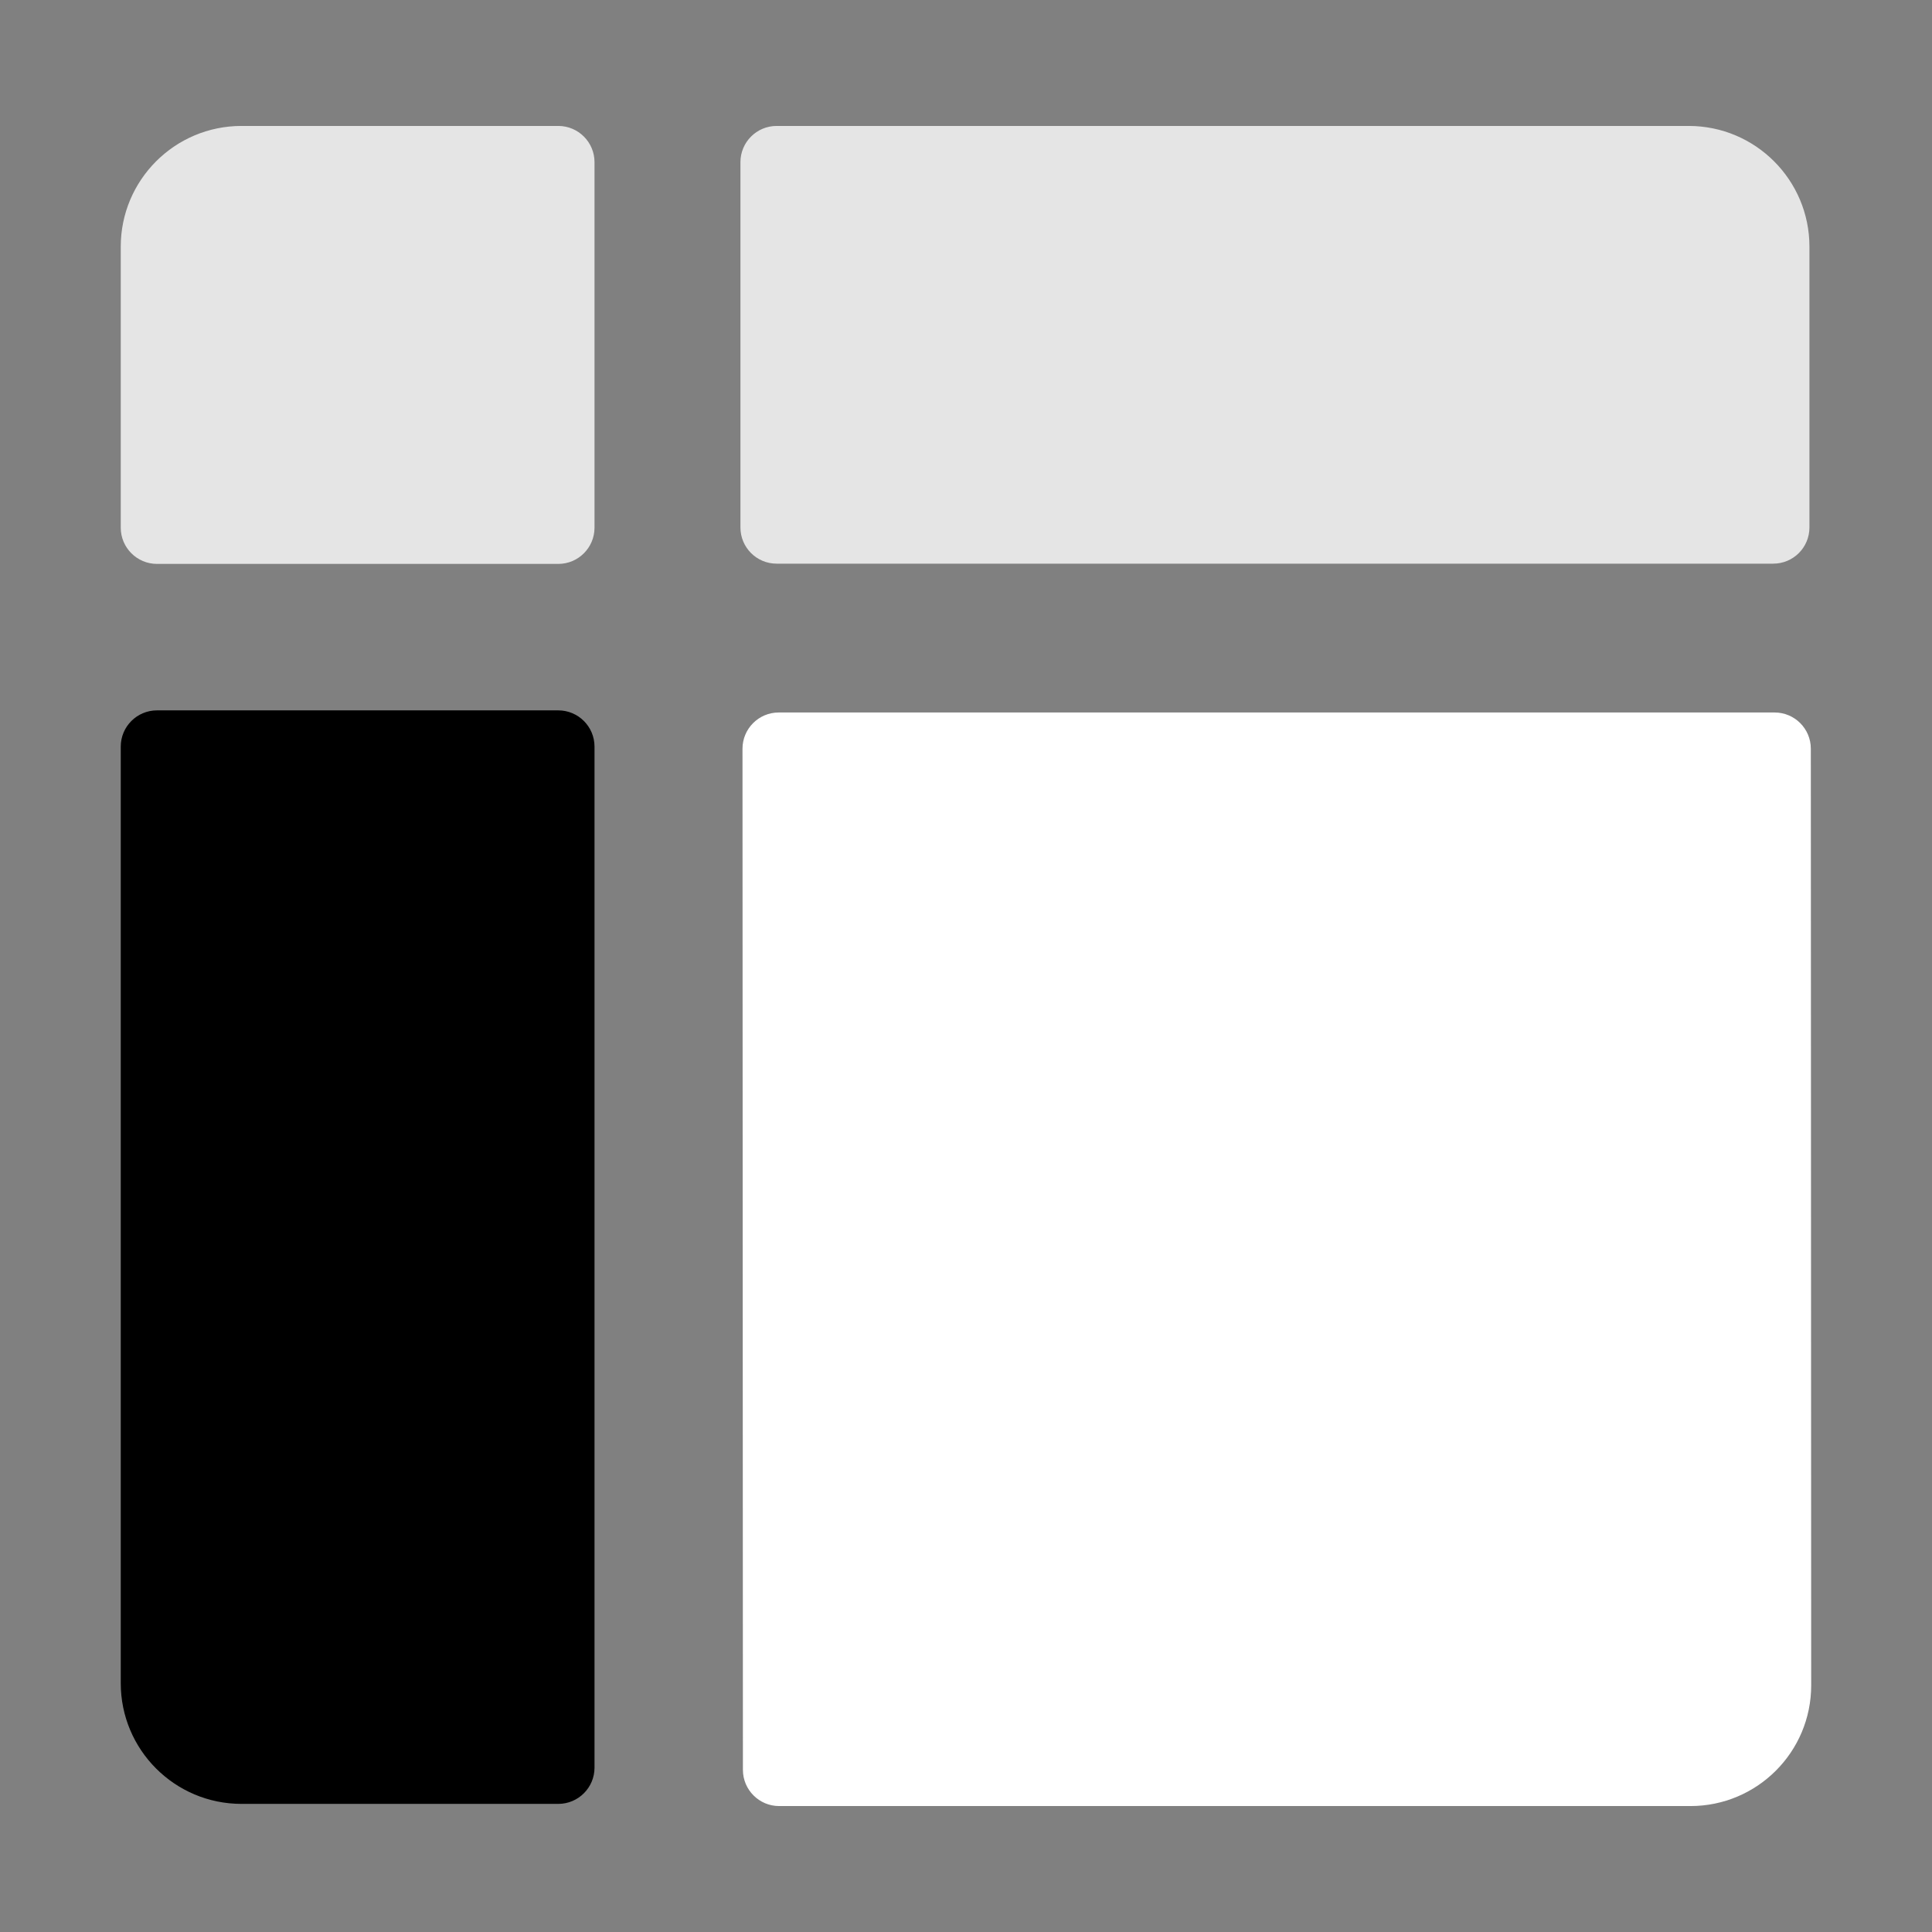 <svg width="32" height="32" viewBox="0 0 32 32" fill="none" xmlns="http://www.w3.org/2000/svg">
<rect x="0" y="0" width="32" height="32" fill="#808080" stroke="none"/>
<path d="M2 12.366C2 12.035 2.269 11.766 2.6 11.766H9.247C9.578 11.766 9.847 12.035 9.847 12.366V29.278C9.847 29.609 9.578 29.878 9.247 29.878H4C2.895 29.878 2 28.983 2 27.878V12.366Z" fill="black"/>
<path d="M2 4.086C2 2.982 2.895 2.086 4 2.086H9.247C9.578 2.086 9.847 2.355 9.847 2.686V8.74C9.847 9.071 9.578 9.34 9.247 9.34H2.6C2.269 9.34 2 9.071 2 8.74V4.086Z" fill="#E5E5E5"/>
<path d="M12.264 2.686C12.264 2.355 12.532 2.086 12.864 2.086H27.97C29.075 2.086 29.97 2.982 29.97 4.086V8.736C29.97 9.068 29.702 9.336 29.37 9.336H12.864C12.532 9.336 12.264 9.068 12.264 8.736L12.264 2.686Z" fill="#E5E5E5"/>
<path d="M12.298 12.401C12.298 12.07 12.567 11.801 12.898 11.801L29.393 11.801C29.724 11.801 29.993 12.069 29.993 12.401L29.999 27.913C30 29.018 29.104 29.914 27.999 29.914H12.905C12.574 29.914 12.305 29.645 12.305 29.314L12.298 12.401Z" fill="white"/>
</svg>
